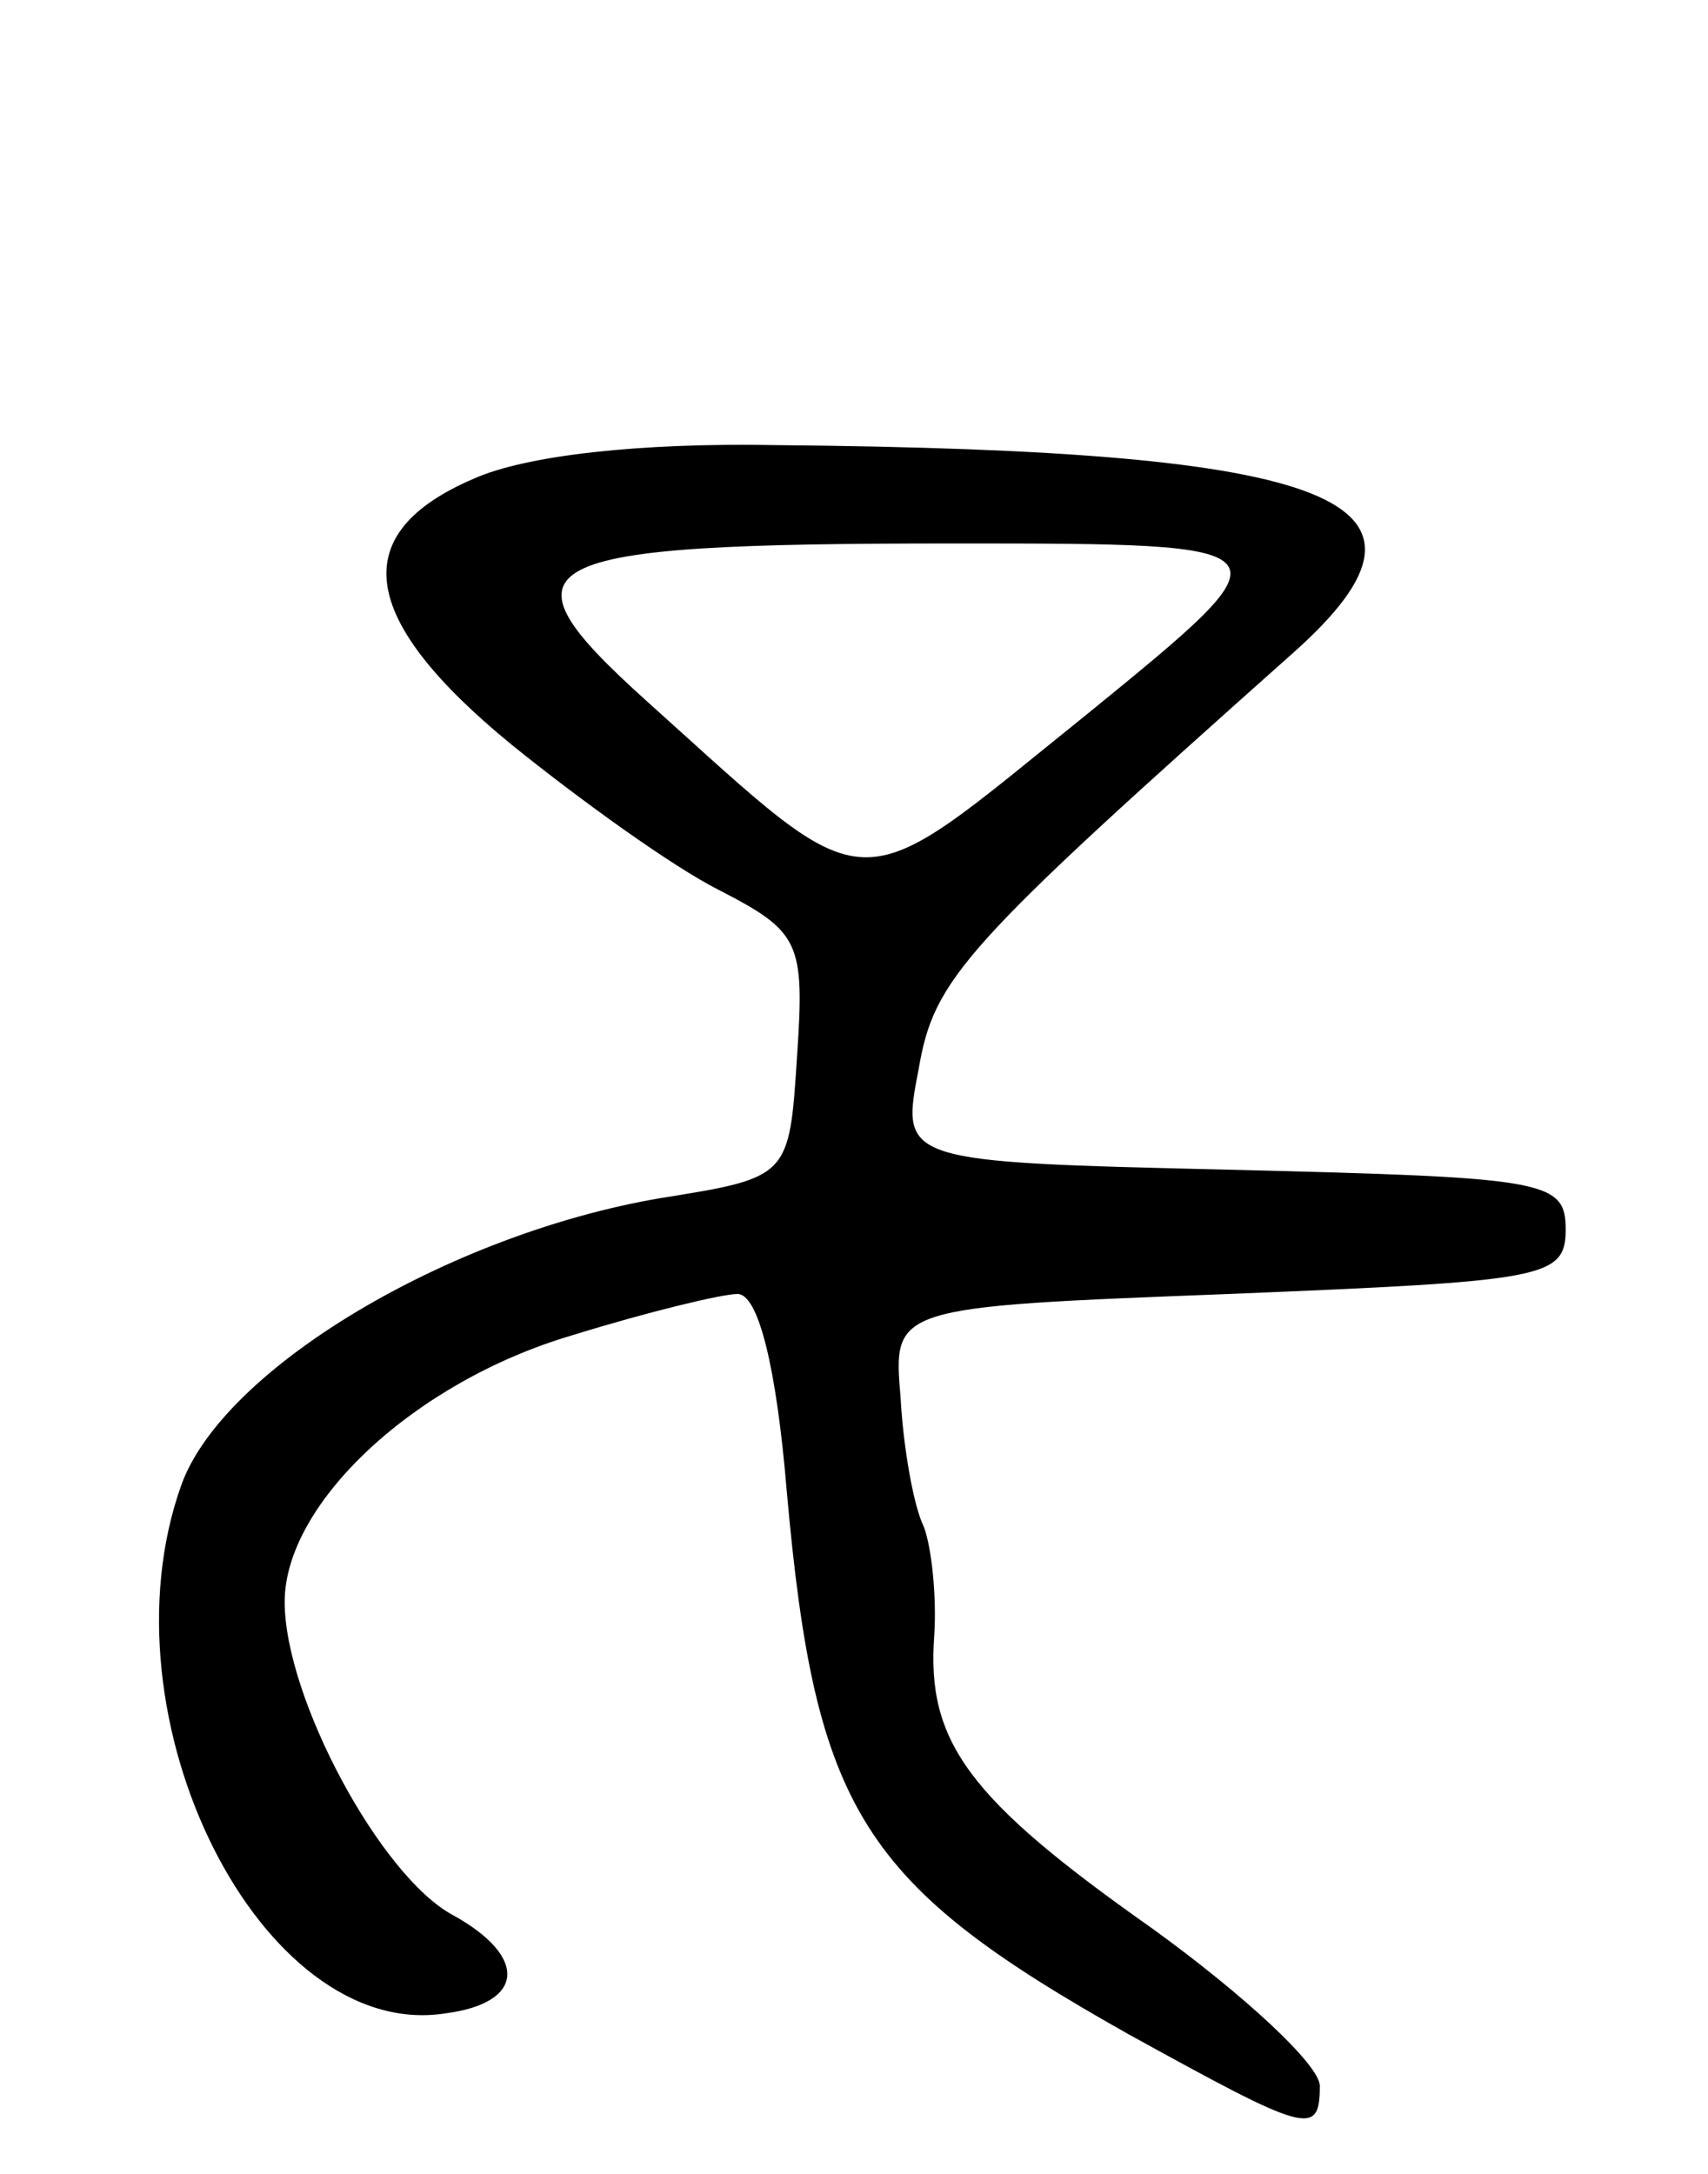 <svg version="1.0" xmlns="http://www.w3.org/2000/svg"
 width="66pt" height="84pt" viewBox="0 0 66 84"
 preserveAspectRatio="xMidYMid meet">
<g transform="translate(0,84) scale(0.1,-0.1)"
fill="#000000" stroke="none">
<path d="M183 655 c-49 -21 -45 -54 15 -103 26 -21 62 -47 80 -56 31 -16 33
-20 30 -64 -3 -47 -3 -47 -53 -55 -82 -14 -169 -66 -185 -111 -32 -90 31 -215
102 -204 31 4 32 22 3 38 -28 15 -65 84 -65 121 0 38 50 85 111 103 29 9 58
16 64 16 8 0 15 -28 19 -76 11 -124 29 -152 132 -210 69 -38 74 -40 74 -20 0
8 -29 35 -65 61 -71 50 -87 72 -84 113 1 15 -1 34 -4 42 -4 8 -8 31 -9 50 -3
35 -3 35 127 40 122 5 130 6 130 25 0 19 -8 20 -129 23 -128 3 -128 3 -121 39
6 35 17 47 145 161 66 59 18 78 -200 80 -53 1 -97 -4 -117 -13z m237 -91 c-92
-74 -81 -75 -170 5 -60 54 -48 61 118 61 133 0 133 0 52 -66z"/>
</g>
</svg>
